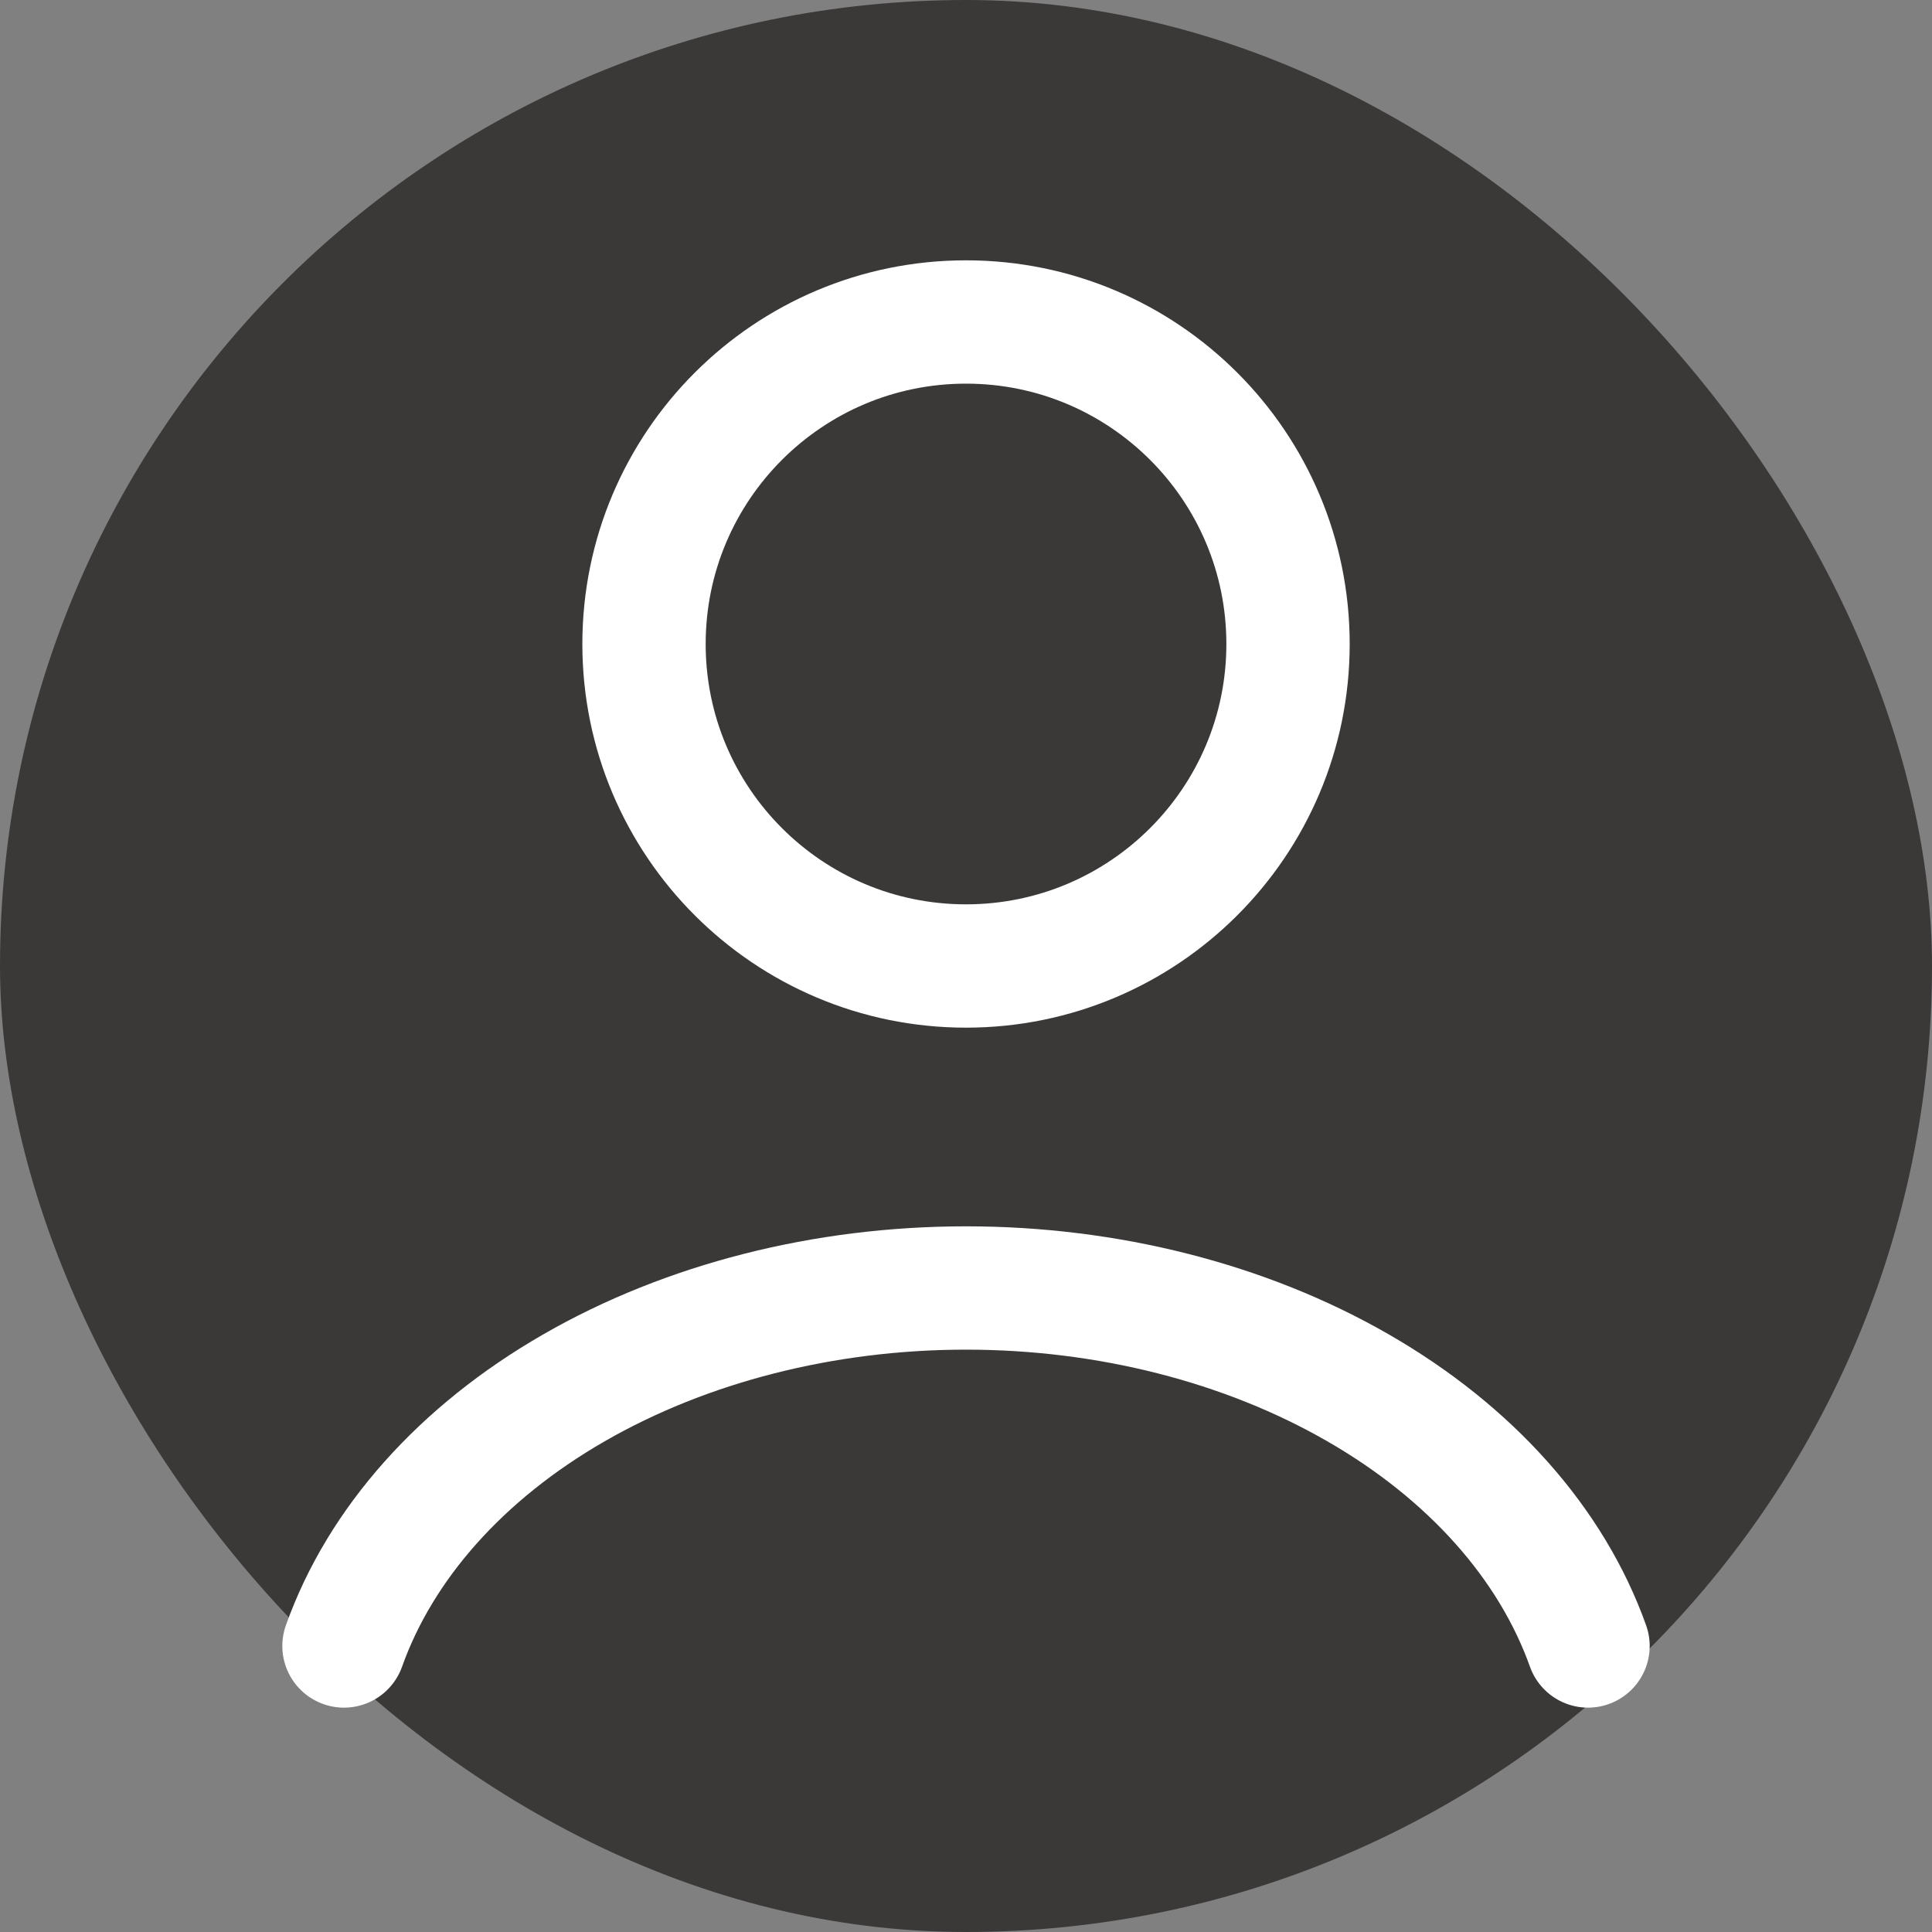<svg width="36" height="36" viewBox="0 0 47 47" fill="none" xmlns="http://www.w3.org/2000/svg">
<rect x="0" y="0" width="47" height="47" fill="#808080" stroke="none"/>
<rect width="47" height="47" rx="23.5" fill="#3B3838"/>
<path d="M38.632 40.042C37.741 37.543 35.773 35.336 33.037 33.762C30.302 32.187 26.949 31.333 23.5 31.333C20.052 31.333 16.699 32.187 13.963 33.762C11.227 35.336 9.259 37.543 8.368 40.042" stroke="white" stroke-width="3" stroke-linecap="round"/>
<path d="M23.5 23.5C27.827 23.5 31.334 19.993 31.334 15.667C31.334 11.34 27.827 7.833 23.5 7.833C19.174 7.833 15.667 11.34 15.667 15.667C15.667 19.993 19.174 23.5 23.5 23.5Z" stroke="white" stroke-width="3" stroke-linecap="round"/>
</svg>
